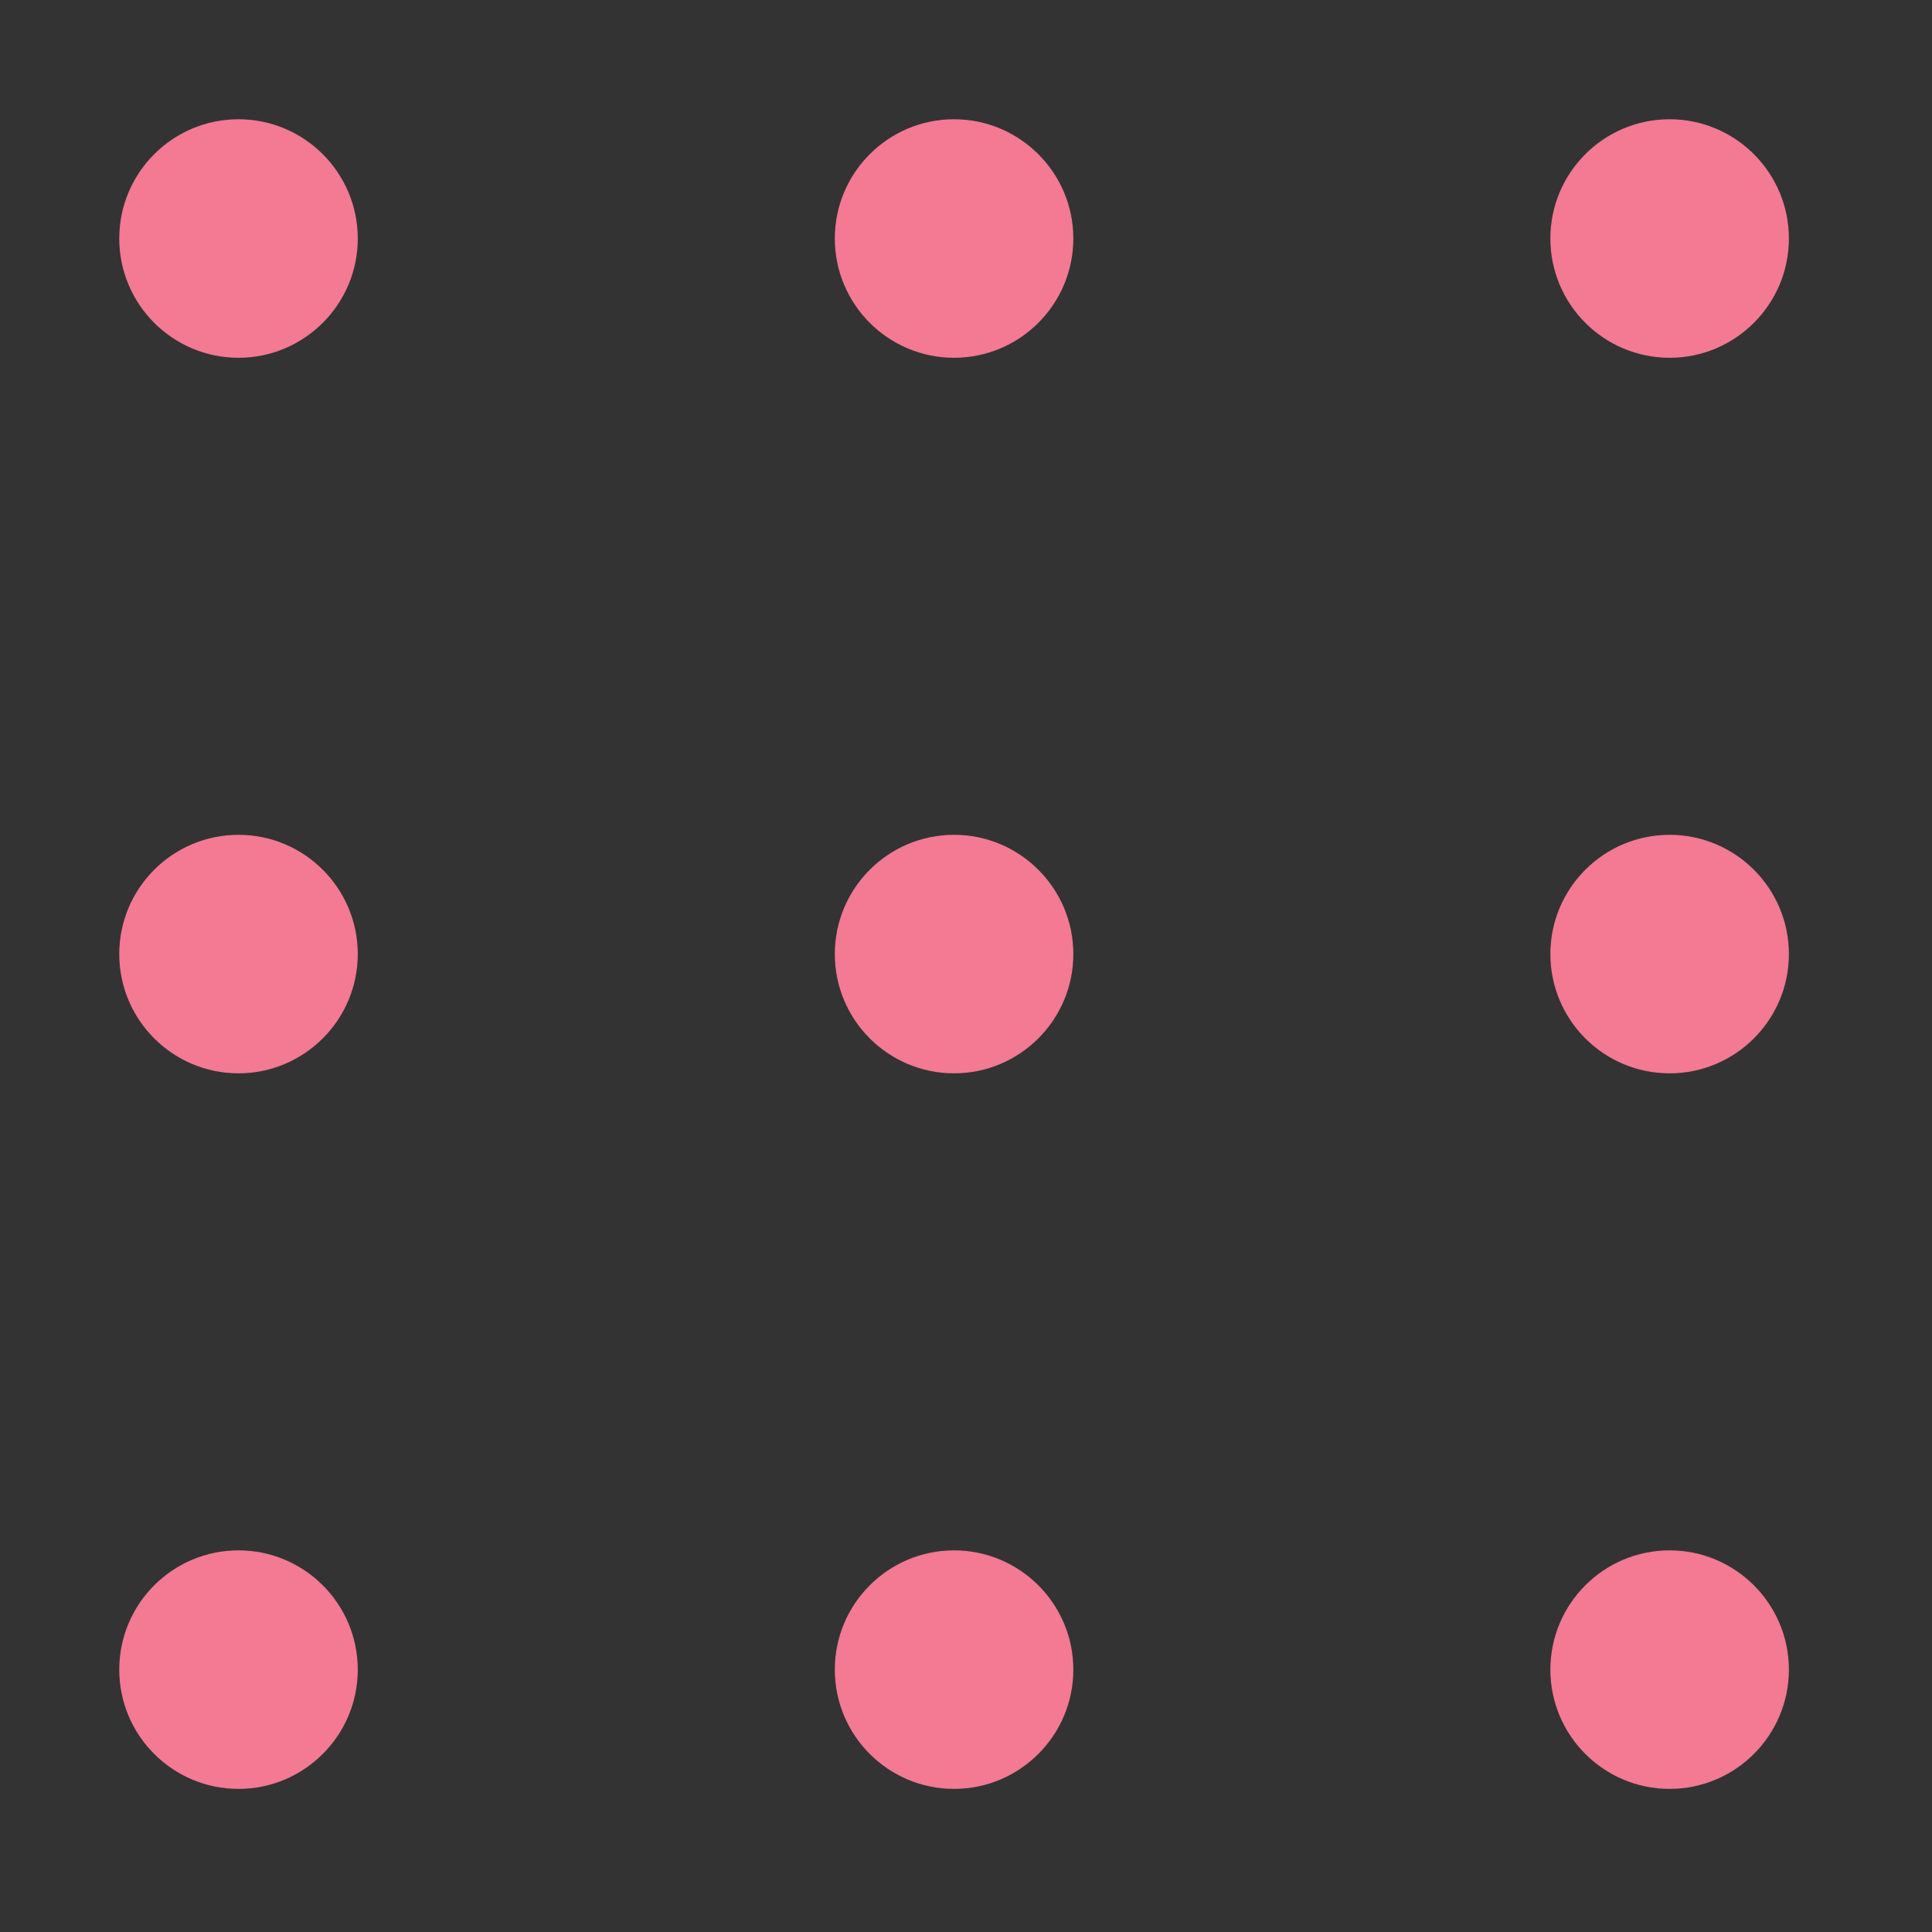 <?xml version="1.0" encoding="UTF-8" standalone="no"?>
<!DOCTYPE svg PUBLIC "-//W3C//DTD SVG 1.1//EN" "http://www.w3.org/Graphics/SVG/1.1/DTD/svg11.dtd">
<svg version="1.1" xmlns="http://www.w3.org/2000/svg" xmlns:xlink="http://www.w3.org/1999/xlink"
    preserveAspectRatio="xMidYMid meet" viewBox="340 50 162 162" width="20" height="20">
    <defs>
        <path d="M502.16 50L502.16 212.16L340 212.16L340 50L502.16 50Z" id="aKacUqaoV"></path>
        <path
            d="M480 200C474.48 200 470 195.52 470 190C470 184.48 474.48 180 480 180C485.51 180 490 184.48 490 190C490 195.52 485.51 200 480 200Z"
            id="a5kSWmwZln"></path>
        <path
            d="M420 180C414.48 180 410 184.48 410 190C410 195.52 414.48 200 420 200C425.51 200 430 195.52 430 190C430 184.48 425.51 180 420 180Z"
            id="a12aK3BOZj"></path>
        <path
            d="M360 200C354.48 200 350 195.52 350 190C350 184.48 354.48 180 360 180C365.51 180 370 184.48 370 190C370 195.52 365.51 200 360 200Z"
            id="f1xEbmJn9r"></path>
        <path
            d="M480 140C474.48 140 470 135.52 470 130C470 124.48 474.48 120 480 120C485.51 120 490 124.48 490 130C490 135.52 485.51 140 480 140Z"
            id="a2JbgGRHSw"></path>
        <path
            d="M420 140C414.48 140 410 135.52 410 130C410 124.48 414.48 120 420 120C425.51 120 430 124.48 430 130C430 135.52 425.51 140 420 140Z"
            id="f3d6Lnen53"></path>
        <path
            d="M360 140C354.48 140 350 135.52 350 130C350 124.48 354.48 120 360 120C365.51 120 370 124.48 370 130C370 135.52 365.51 140 360 140Z"
            id="bnYjTXyry"></path>
        <path
            d="M480 80C474.48 80 470 75.52 470 70C470 64.48 474.48 60 480 60C485.51 60 490 64.48 490 70C490 75.52 485.51 80 480 80Z"
            id="bI4Q6zf55"></path>
        <path
            d="M420 80C414.48 80 410 75.52 410 70C410 64.48 414.48 60 420 60C425.51 60 430 64.48 430 70C430 75.52 425.51 80 420 80Z"
            id="a1iF4YlS5H"></path>
        <path
            d="M360 60C354.48 60 350 64.48 350 70C350 75.52 354.48 80 360 80C365.51 80 370 75.52 370 70C370 64.48 365.51 60 360 60Z"
            id="c1qsdyJHtt"></path>
    </defs>
    <g>
        <g>
            <g>
                <use xlink:href="#aKacUqaoV" opacity="1" fill="#333333" fill-opacity="1"></use>
                <g>
                    <use xlink:href="#aKacUqaoV" opacity="1" fill-opacity="0" stroke="#000000" stroke-width="1"
                        stroke-opacity="0"></use>
                </g>
            </g>
            <g>
                <use xlink:href="#a5kSWmwZln" opacity="1" fill="#f47992" fill-opacity="1"></use>
                <g>
                    <use xlink:href="#a5kSWmwZln" opacity="1" fill-opacity="0" stroke="#000000" stroke-width="1"
                        stroke-opacity="0"></use>
                </g>
            </g>
            <g>
                <use xlink:href="#a12aK3BOZj" opacity="1" fill="#f47992" fill-opacity="1"></use>
                <g>
                    <use xlink:href="#a12aK3BOZj" opacity="1" fill-opacity="0" stroke="#000000" stroke-width="1"
                        stroke-opacity="0"></use>
                </g>
            </g>
            <g>
                <use xlink:href="#f1xEbmJn9r" opacity="1" fill="#f47992" fill-opacity="1"></use>
                <g>
                    <use xlink:href="#f1xEbmJn9r" opacity="1" fill-opacity="0" stroke="#000000" stroke-width="1"
                        stroke-opacity="0"></use>
                </g>
            </g>
            <g>
                <use xlink:href="#a2JbgGRHSw" opacity="1" fill="#f47992" fill-opacity="1"></use>
                <g>
                    <use xlink:href="#a2JbgGRHSw" opacity="1" fill-opacity="0" stroke="#000000" stroke-width="1"
                        stroke-opacity="0"></use>
                </g>
            </g>
            <g>
                <use xlink:href="#f3d6Lnen53" opacity="1" fill="#f47992" fill-opacity="1"></use>
                <g>
                    <use xlink:href="#f3d6Lnen53" opacity="1" fill-opacity="0" stroke="#000000" stroke-width="1"
                        stroke-opacity="0"></use>
                </g>
            </g>
            <g>
                <use xlink:href="#bnYjTXyry" opacity="1" fill="#f47992" fill-opacity="1"></use>
                <g>
                    <use xlink:href="#bnYjTXyry" opacity="1" fill-opacity="0" stroke="#000000" stroke-width="1"
                        stroke-opacity="0"></use>
                </g>
            </g>
            <g>
                <use xlink:href="#bI4Q6zf55" opacity="1" fill="#f47992" fill-opacity="1"></use>
                <g>
                    <use xlink:href="#bI4Q6zf55" opacity="1" fill-opacity="0" stroke="#000000" stroke-width="1"
                        stroke-opacity="0"></use>
                </g>
            </g>
            <g>
                <use xlink:href="#a1iF4YlS5H" opacity="1" fill="#f47992" fill-opacity="1"></use>
                <g>
                    <use xlink:href="#a1iF4YlS5H" opacity="1" fill-opacity="0" stroke="#000000" stroke-width="1"
                        stroke-opacity="0"></use>
                </g>
            </g>
            <g>
                <use xlink:href="#c1qsdyJHtt" opacity="1" fill="#f47992" fill-opacity="1"></use>
                <g>
                    <use xlink:href="#c1qsdyJHtt" opacity="1" fill-opacity="0" stroke="#000000" stroke-width="1"
                        stroke-opacity="0"></use>
                </g>
            </g>
        </g>
    </g>
</svg>